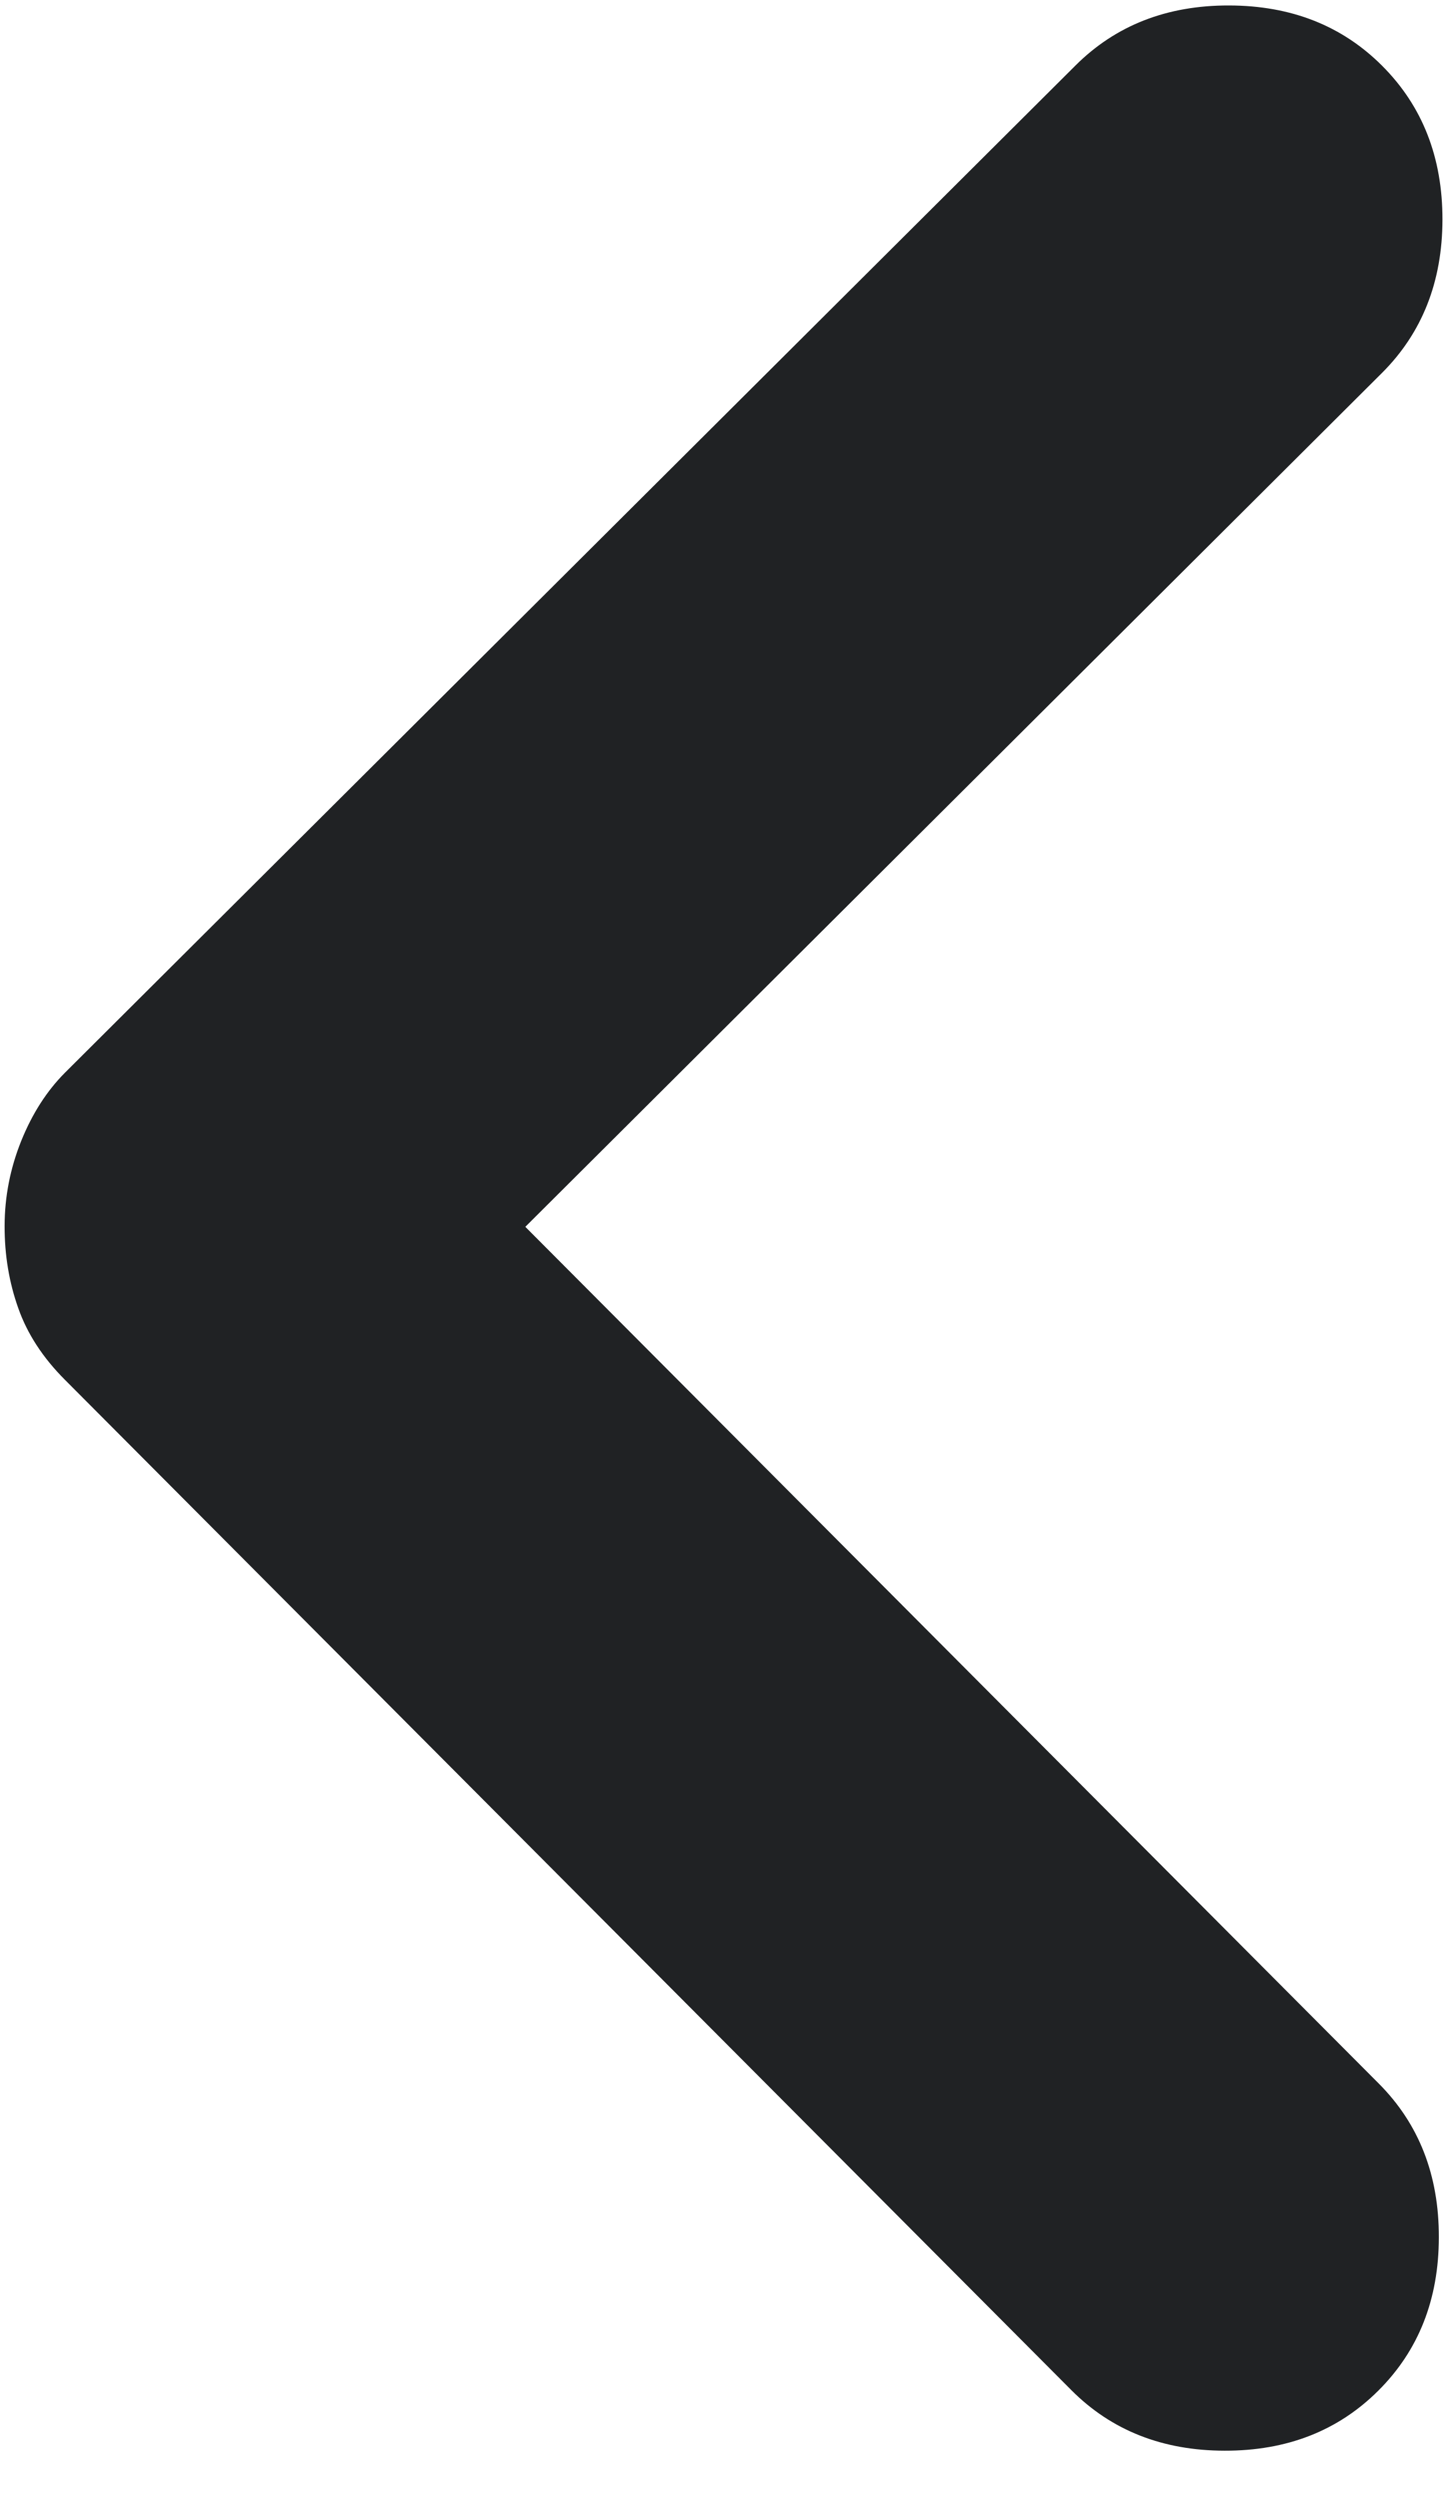 <svg width="22" height="38" viewBox="0 0 22 38" fill="none" xmlns="http://www.w3.org/2000/svg">
<path d="M0.07 18.633C0.071 18.189 0.155 17.759 0.322 17.343C0.49 16.926 0.713 16.579 0.991 16.301L16.352 0.995C16.964 0.385 17.742 0.081 18.686 0.083C19.631 0.085 20.408 0.391 21.018 1.004C21.628 1.616 21.932 2.394 21.931 3.339C21.929 4.283 21.622 5.06 21.01 5.67L7.987 18.647L20.964 31.67C21.574 32.282 21.878 33.061 21.876 34.005C21.875 34.95 21.568 35.727 20.955 36.337C20.343 36.947 19.565 37.251 18.62 37.249C17.676 37.248 16.899 36.941 16.289 36.329L0.983 20.968C0.65 20.634 0.415 20.273 0.278 19.884C0.139 19.494 0.069 19.078 0.07 18.633Z" fill="#202224"/>
</svg>
